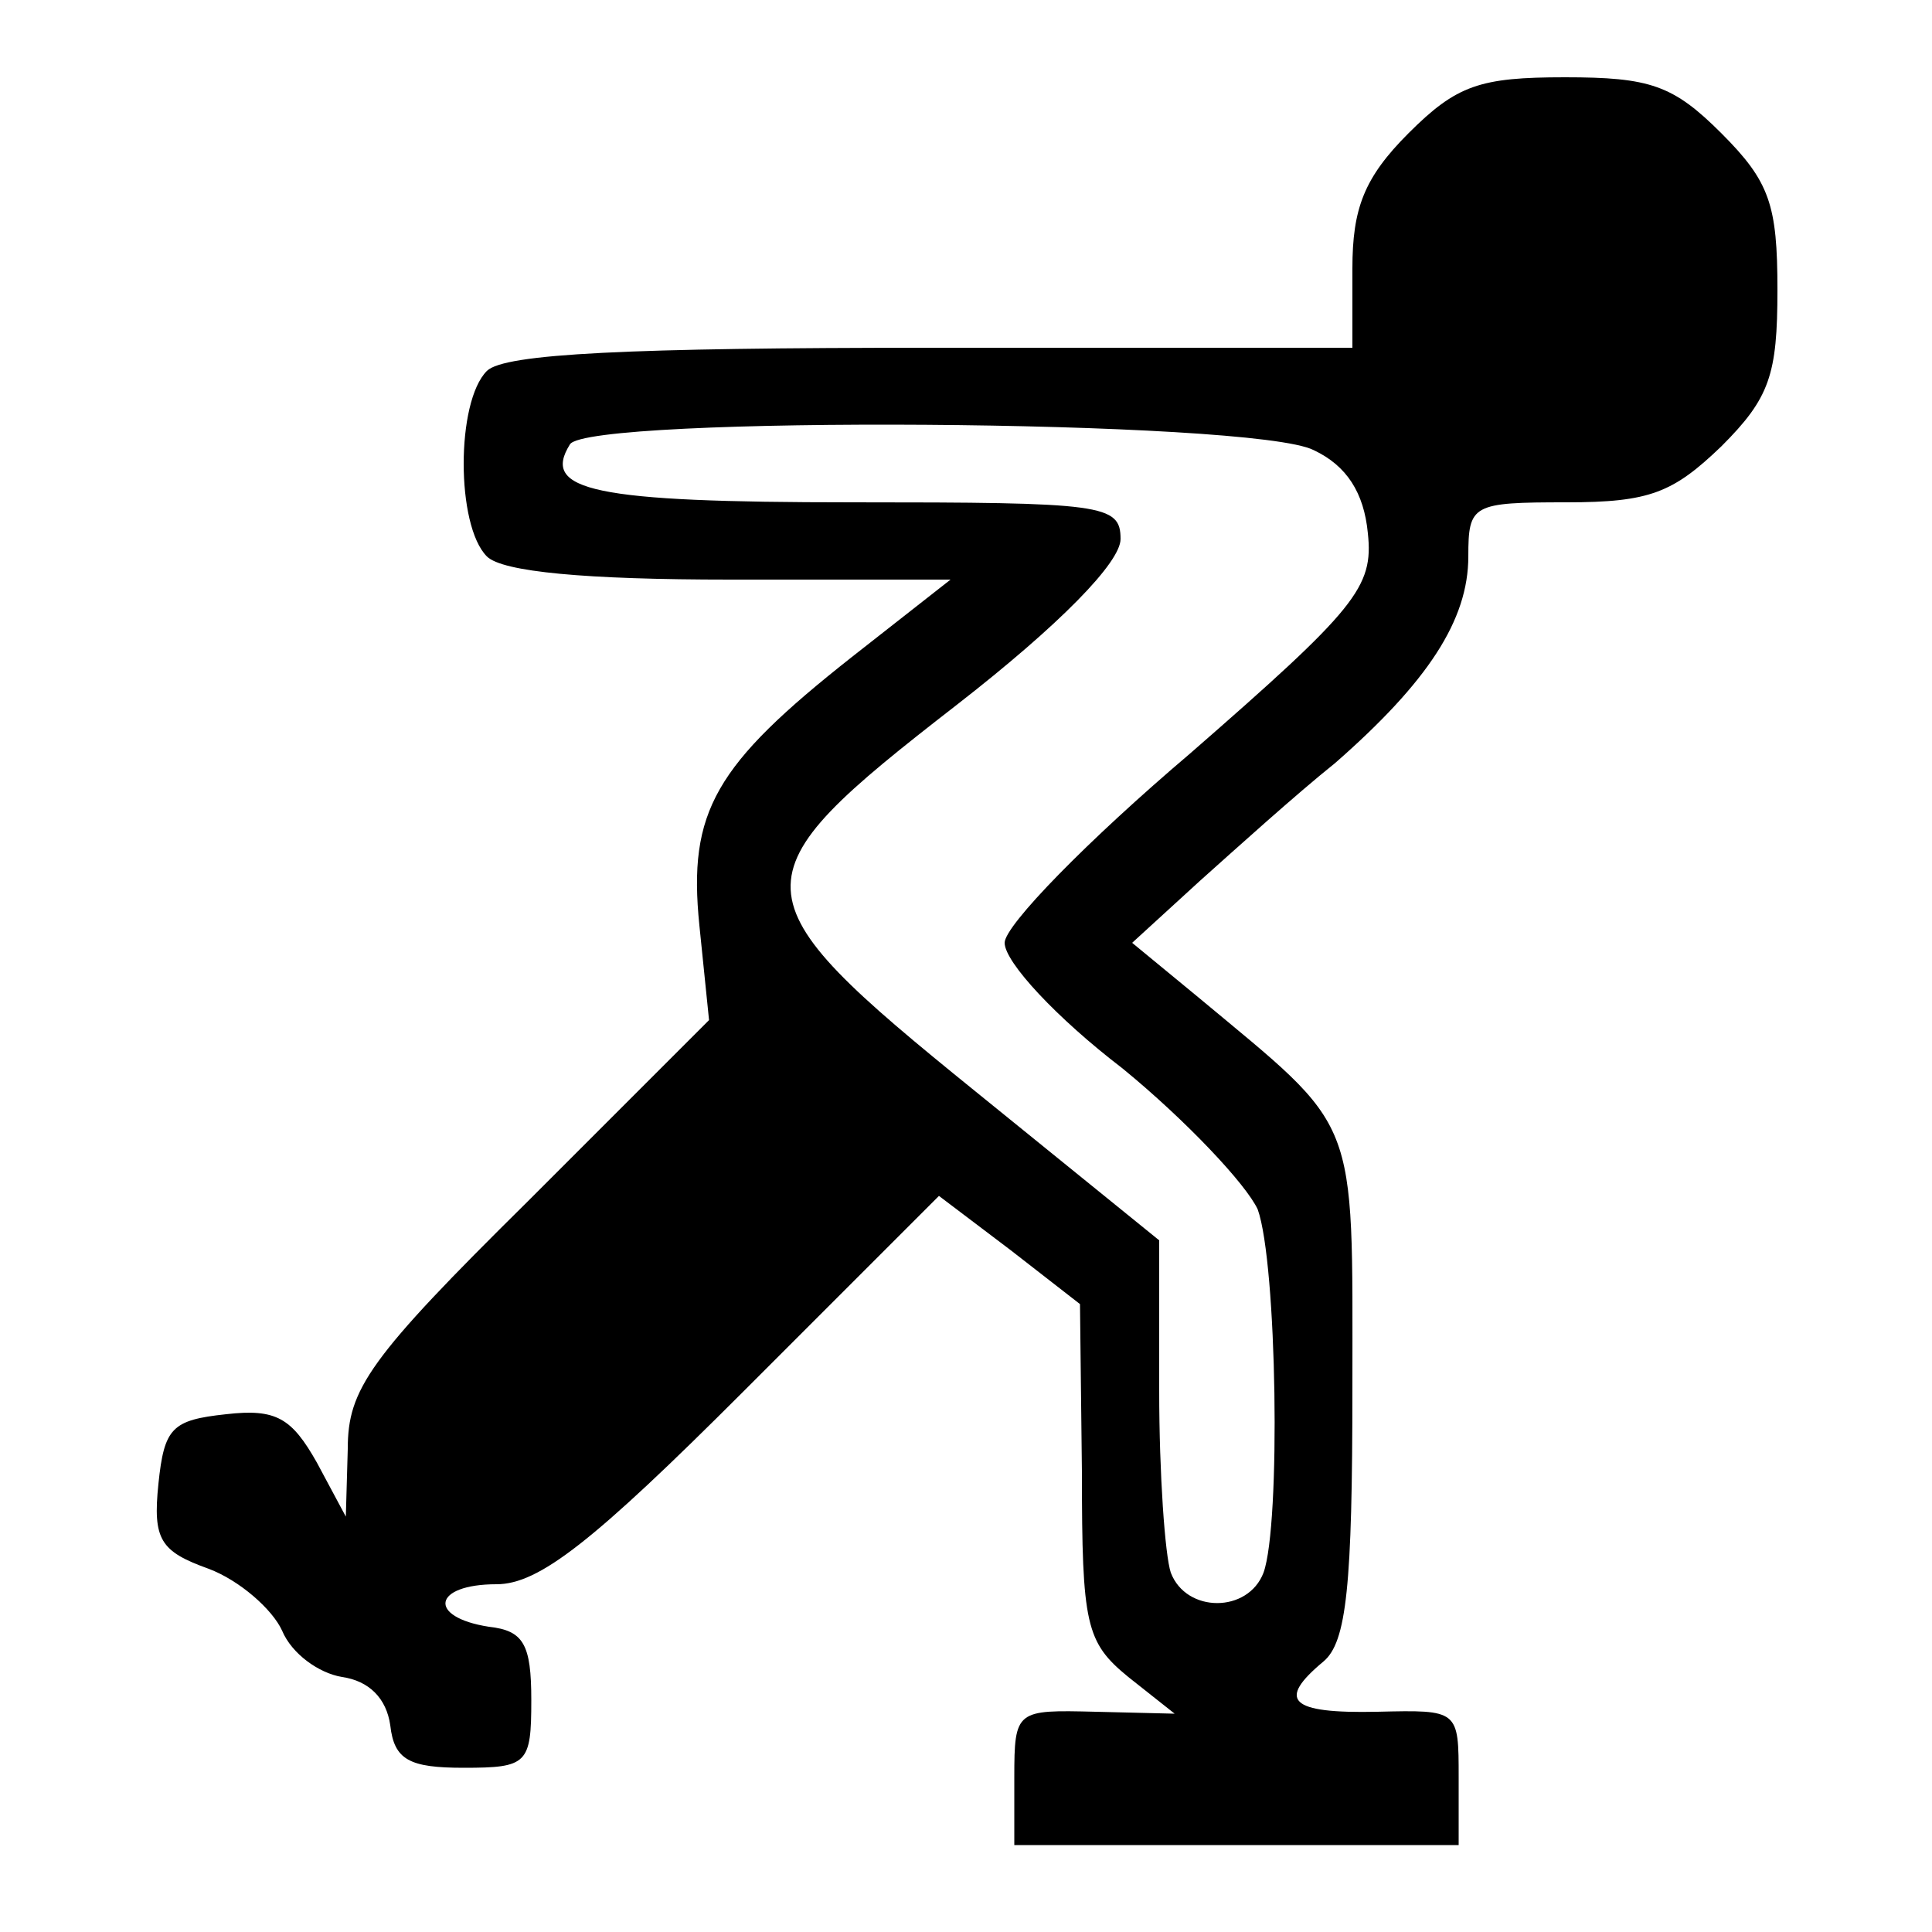 <?xml version="1.0" standalone="no"?>
<!DOCTYPE svg PUBLIC "-//W3C//DTD SVG 20010904//EN"
 "http://www.w3.org/TR/2001/REC-SVG-20010904/DTD/svg10.dtd">
<svg version="1.0" xmlns="http://www.w3.org/2000/svg"
 width="100pt" height="100pt" viewBox="0 0 100 100"
 preserveAspectRatio="xMidYMid meet">
<g transform="translate(0,100) scale(0.1,-0.1)"
fill="#000000" stroke="none">
<path d="M729 931 c-23 -23 -29 -39 -29 -70 l0 -41 -218 0 c-156 0 -221 -3
-230 -12 -16 -16 -16 -80 0 -96 8 -8 51 -12 126 -12 l114 0 -51 -40 c-71 -56
-85 -80 -79 -139 l5 -49 -94 -94 c-82 -81 -93 -97 -93 -128 l-1 -35 -15 28
c-13 23 -21 28 -47 25 -28 -3 -32 -7 -35 -36 -3 -29 1 -35 26 -44 16 -6 33
-21 38 -32 5 -12 19 -22 31 -24 14 -2 23 -11 25 -25 2 -18 10 -22 38 -22 33 0
35 2 35 35 0 29 -4 36 -22 38 -32 5 -29 22 4 22 22 0 50 22 128 100 l101 101
37 -28 36 -28 1 -87 c0 -79 2 -88 24 -106 l24 -19 -41 1 c-41 1 -42 1 -42 -34
l0 -35 115 0 115 0 0 35 c0 35 0 35 -42 34 -46 -1 -52 6 -28 26 12 10 15 39
15 142 0 143 4 132 -80 202 l-34 28 35 32 c19 17 50 45 70 61 48 42 69 74 69
107 0 27 2 28 51 28 43 0 55 5 80 29 25 25 29 37 29 81 0 44 -4 56 -29 81 -25
25 -37 29 -81 29 -44 0 -56 -4 -81 -29z m-49 -164 c17 -8 26 -22 28 -43 3 -28
-6 -39 -92 -114 -53 -45 -96 -89 -96 -98 0 -10 27 -39 61 -65 33 -27 64 -60
70 -73 10 -28 12 -163 3 -188 -8 -21 -40 -21 -48 0 -3 9 -6 51 -6 94 l0 78
-95 77 c-126 102 -126 110 -10 200 54 42 85 74 85 86 0 18 -9 19 -139 19 -134
0 -161 6 -146 30 9 15 354 13 385 -3z"/>
</g>
</svg>
